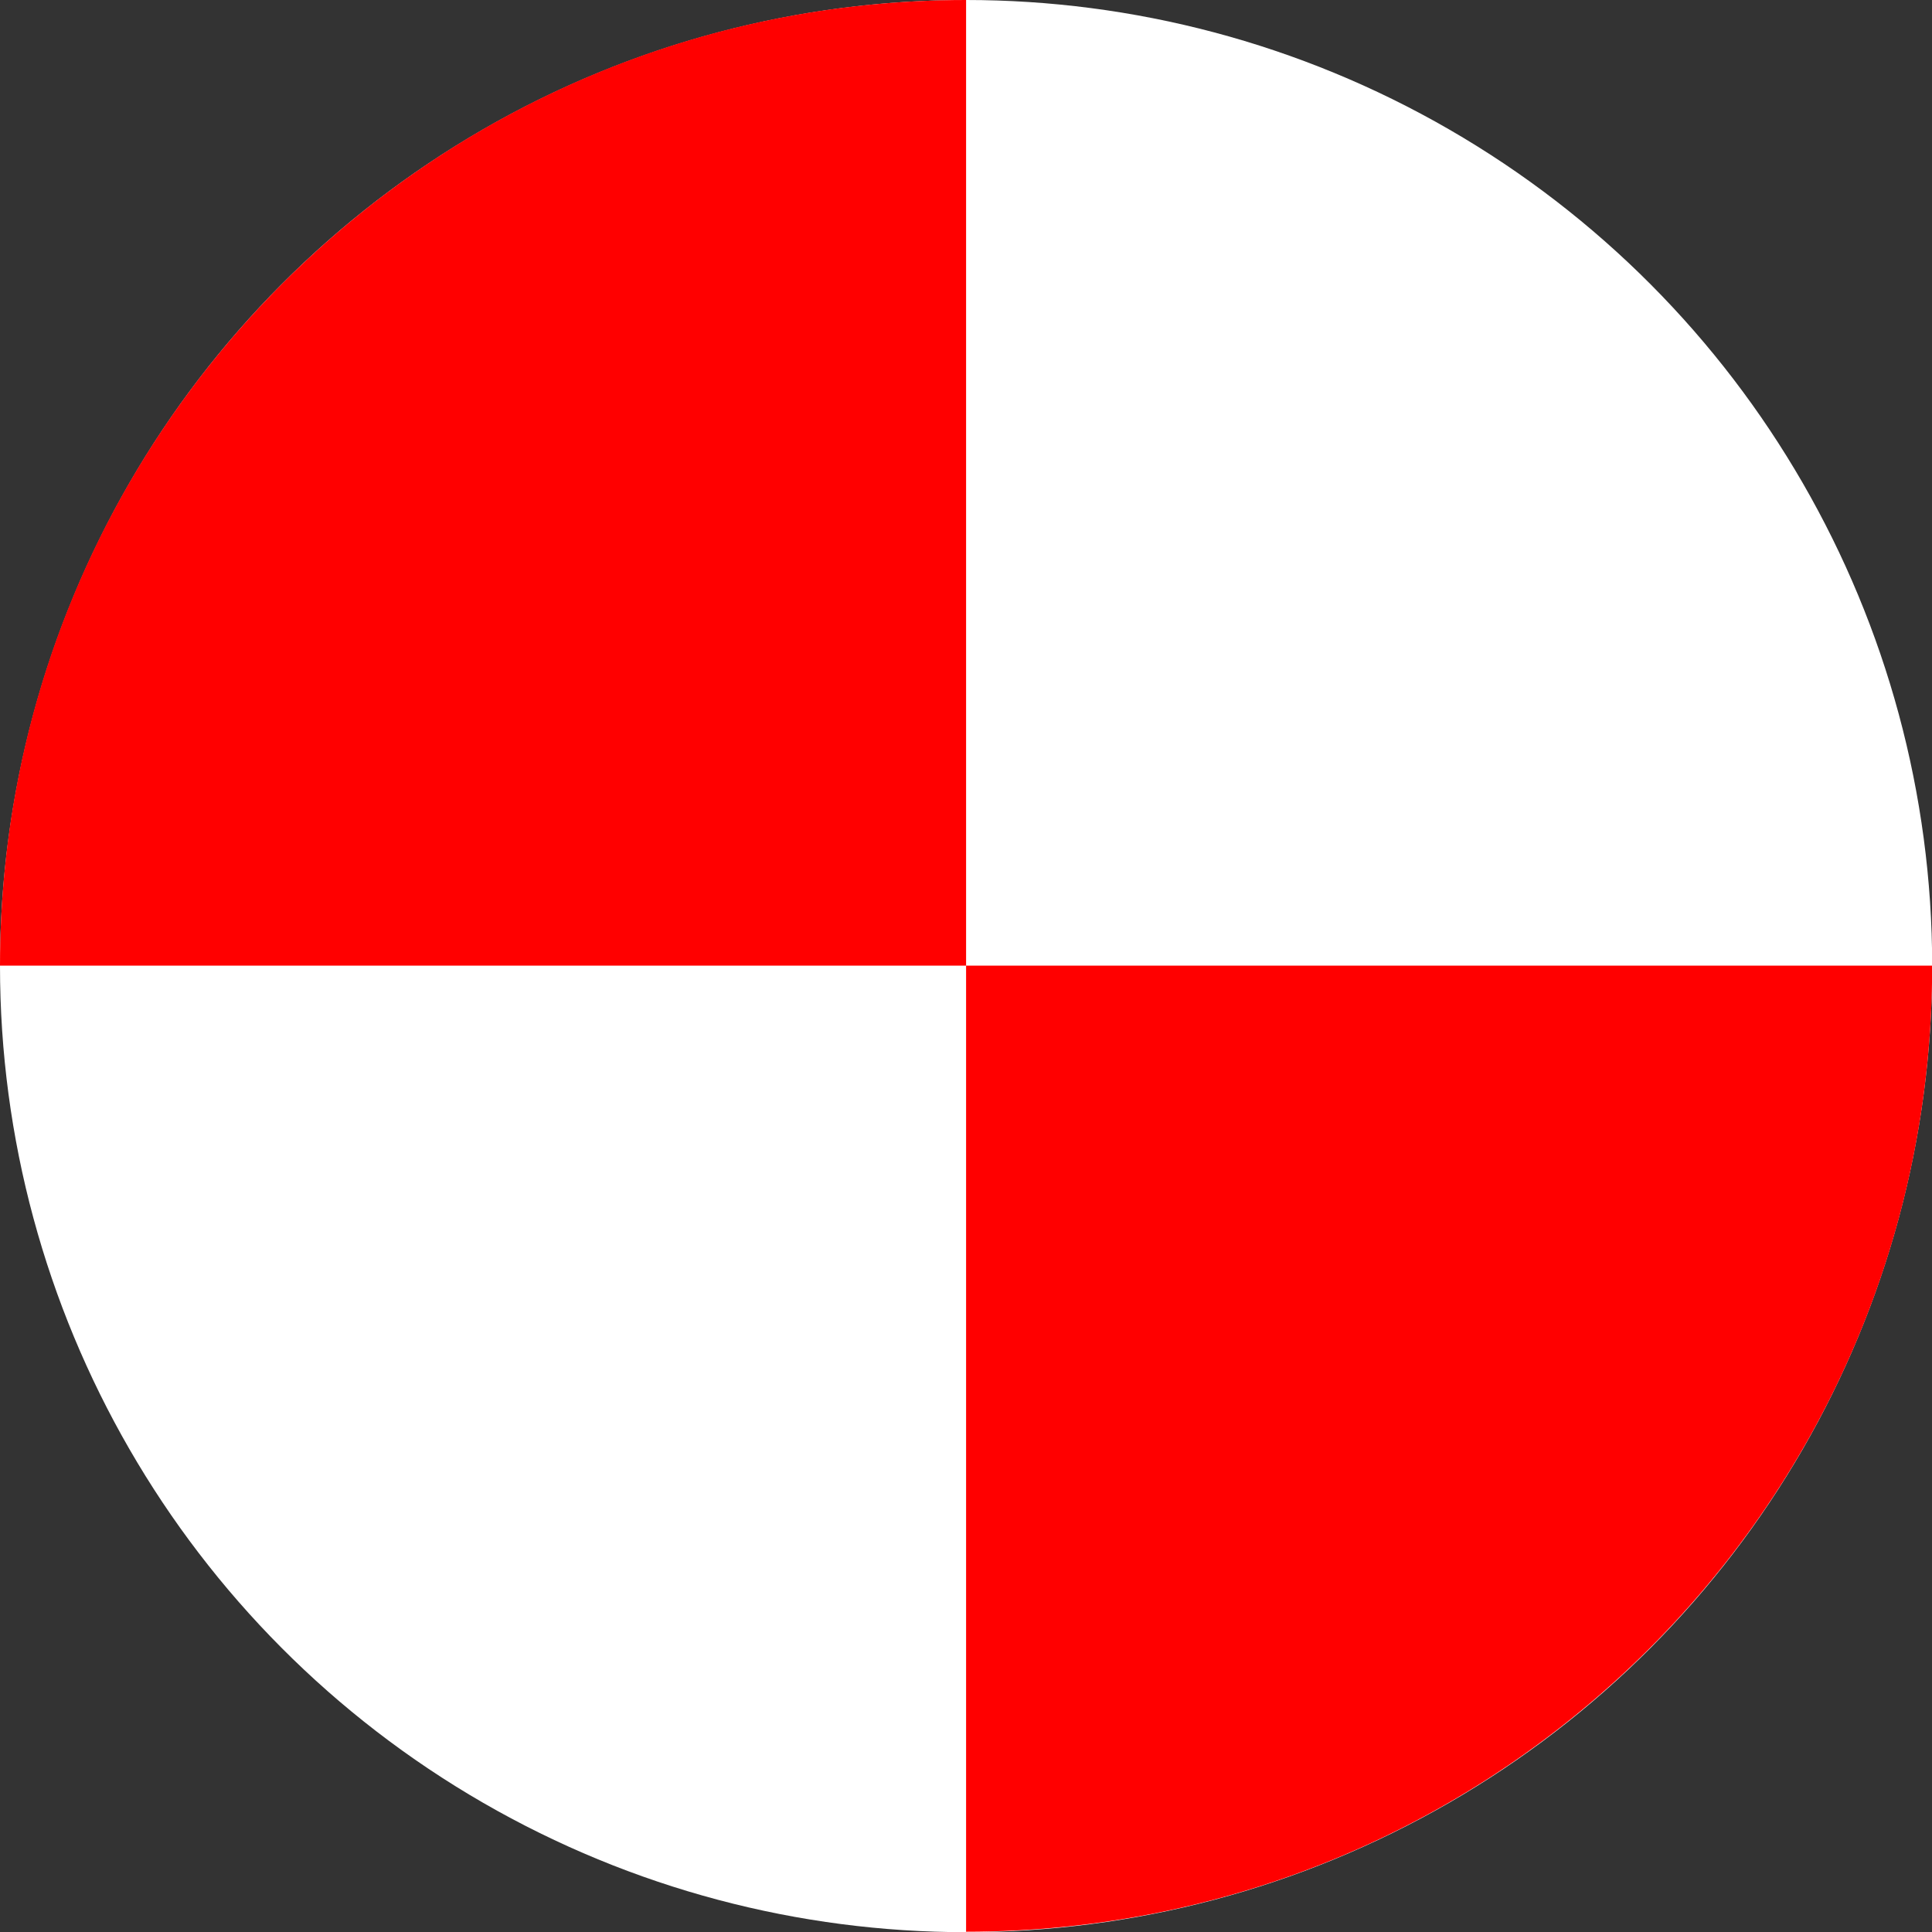 <?xml version="1.0" encoding="UTF-8" standalone="no"?>
<!-- Created with Inkscape (http://www.inkscape.org/) -->

<svg
   width="10"
   height="10"
   viewBox="0 0 2.646 2.646"
   version="1.1"
   id="svg1"
   xmlns="http://www.w3.org/2000/svg"
   xmlns:svg="http://www.w3.org/2000/svg">
  <rect x="0" y="0" width="2.646" height="2.646" fill="#333333" stroke="none"/>
  <defs
     id="defs1" />
  <g
     id="layer1"
     transform="scale(0.625)">
    <circle
       style="fill:#ffffff;fill-opacity:1;stroke:none;stroke-width:15.875;stroke-miterlimit:5"
       id="path2"
       cx="2.117"
       cy="2.117"
       r="2.117" />
    <path
       id="path2-2"
       style="fill:#ff0000;stroke-width:15.875;stroke-miterlimit:5"
       d="m 2.117,4.233 c 1.169,-1e-7 2.117,-0.948 2.117,-2.117 H 0 C 2.1217996e-8,0.948 0.948,2.3841858e-7 2.117,2.3841858e-7 Z" />
  </g>
</svg>
